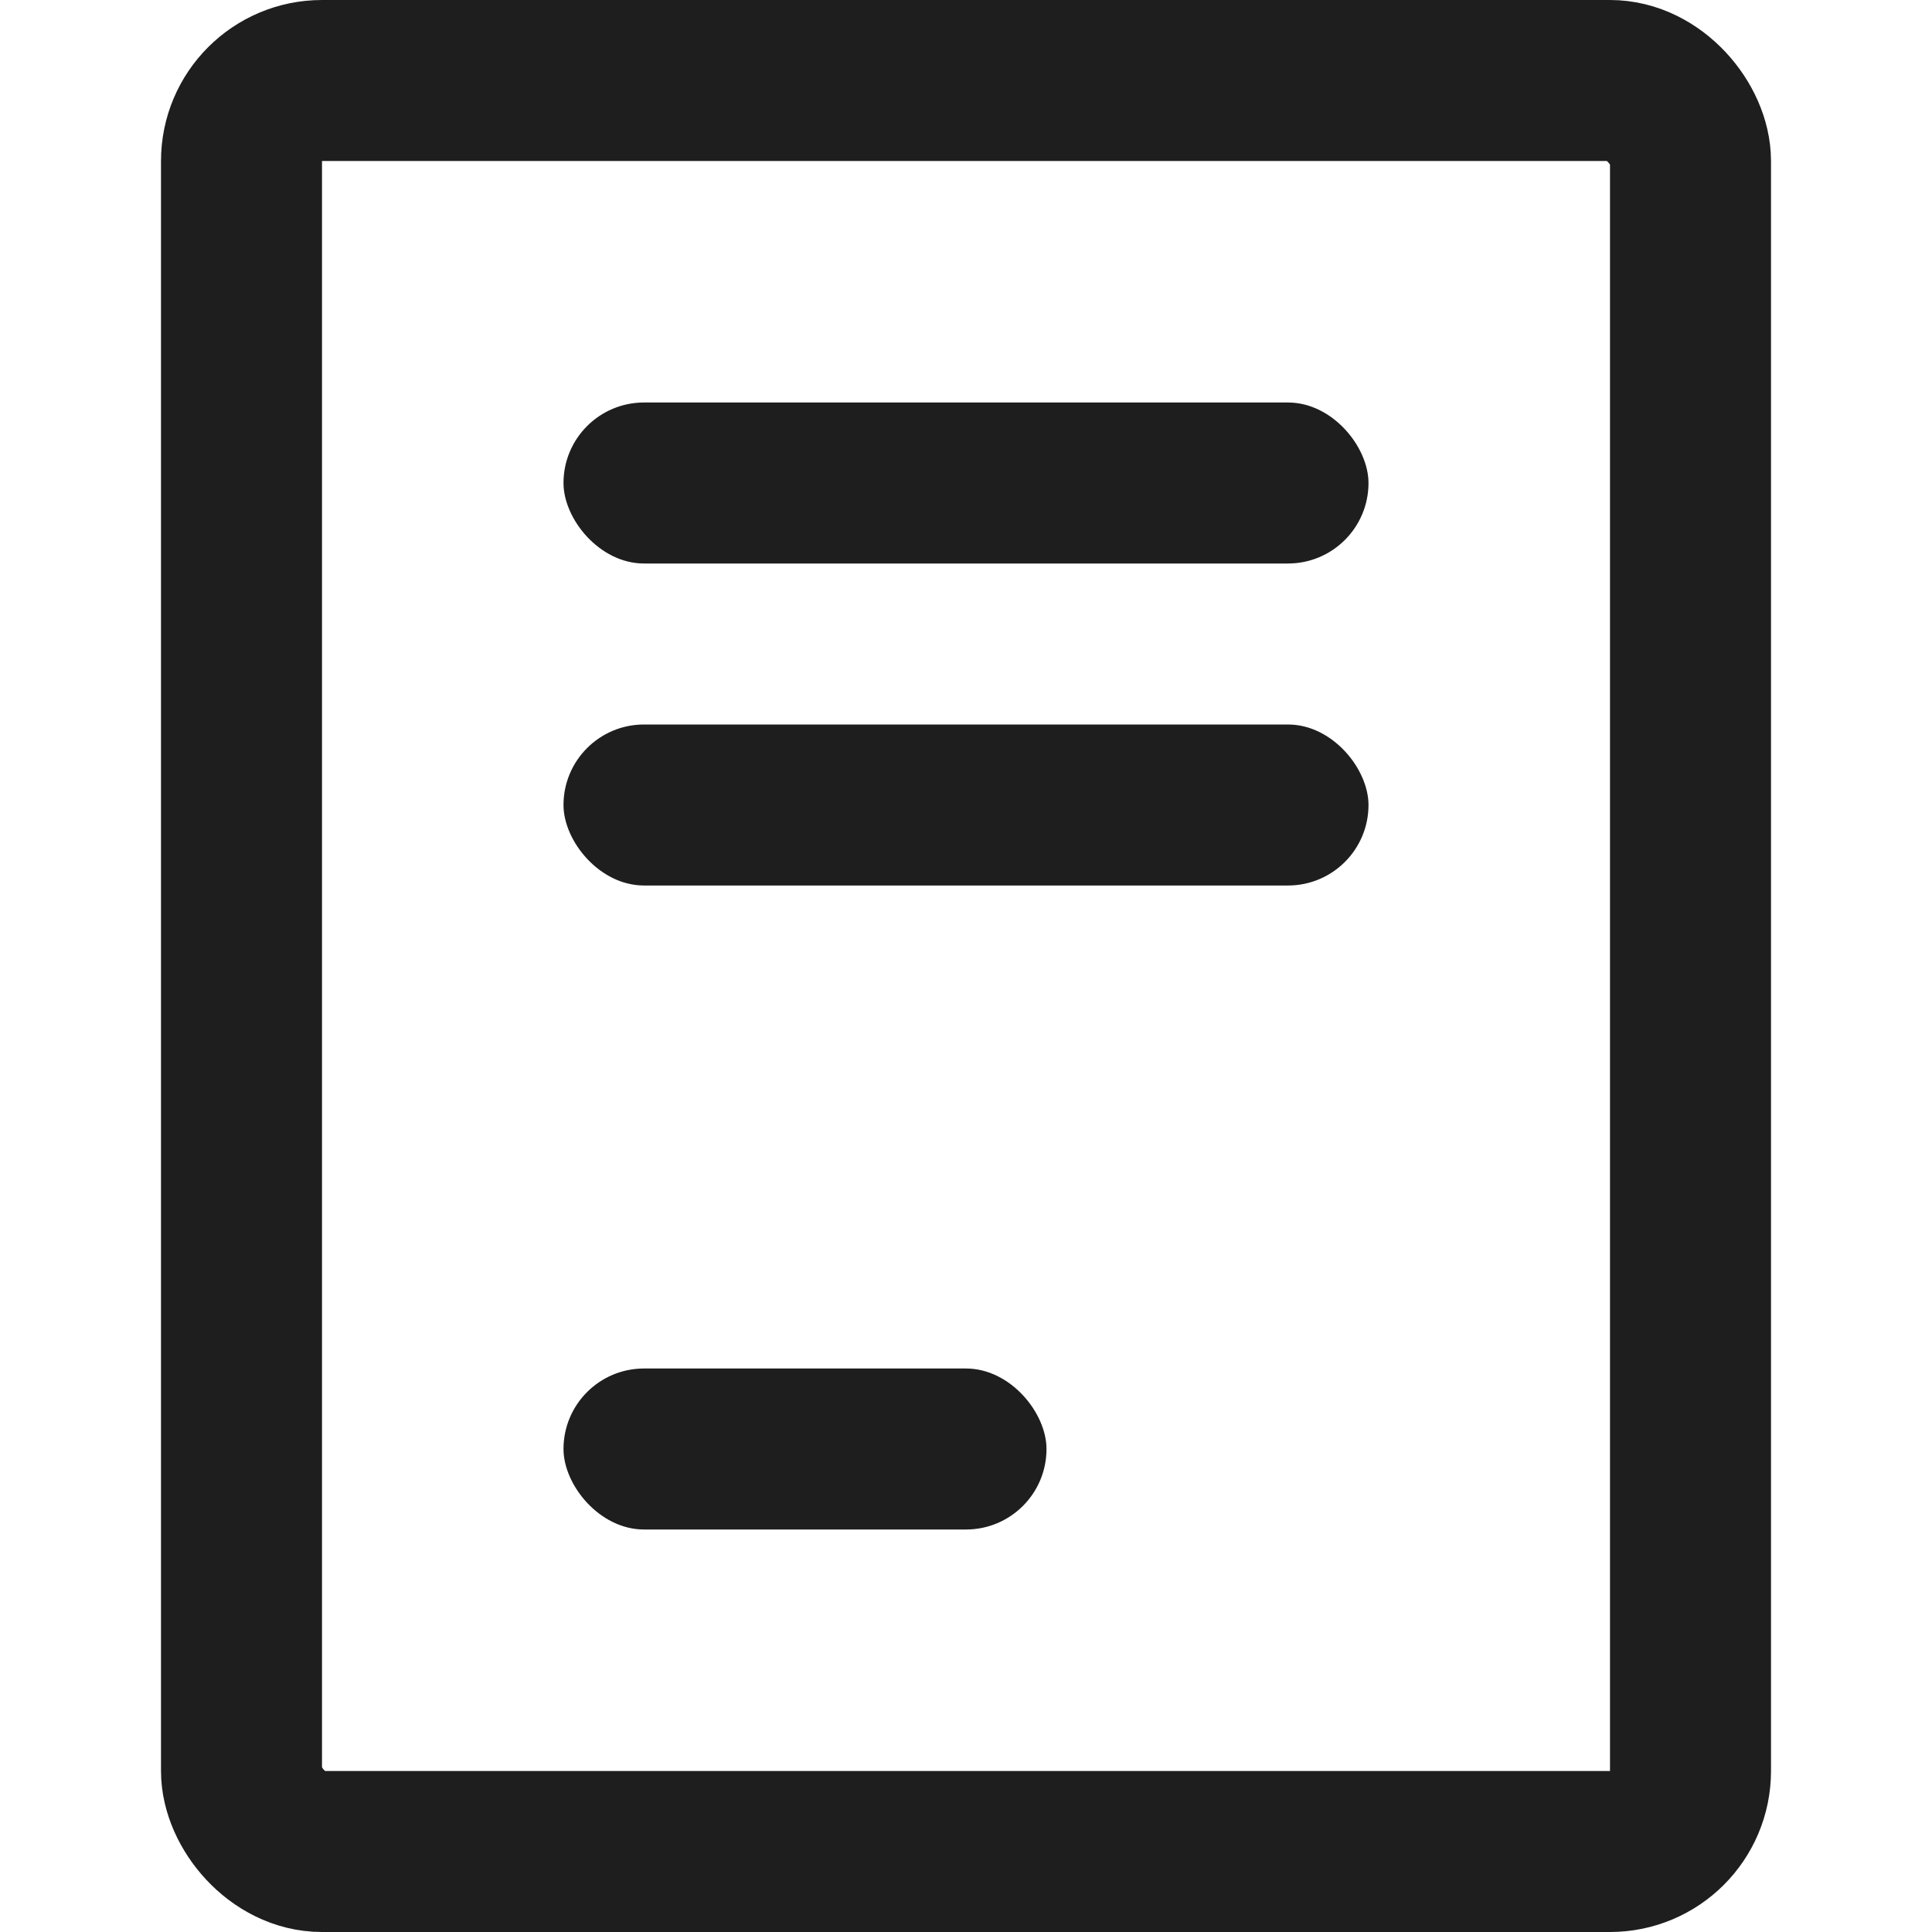 <svg xmlns="http://www.w3.org/2000/svg" width="24" height="24" viewBox="0 0 24 24">
    <g fill="none" fill-rule="nonzero">
        <path fill="none" d="M0 0h24v24H0z"/>
        <rect width="18" height="22" x="3" y="1" stroke="#1E1E1E" stroke-width="2" rx="1"/>
        <rect width="10" height="2" x="7" y="5" fill="#1E1E1E" rx="1"/>
        <rect width="10" height="2" x="7" y="9" fill="#1E1E1E" rx="1"/>
        <rect width="6" height="2" x="7" y="17" fill="#1E1E1E" rx="1"/>
    </g>
</svg>

